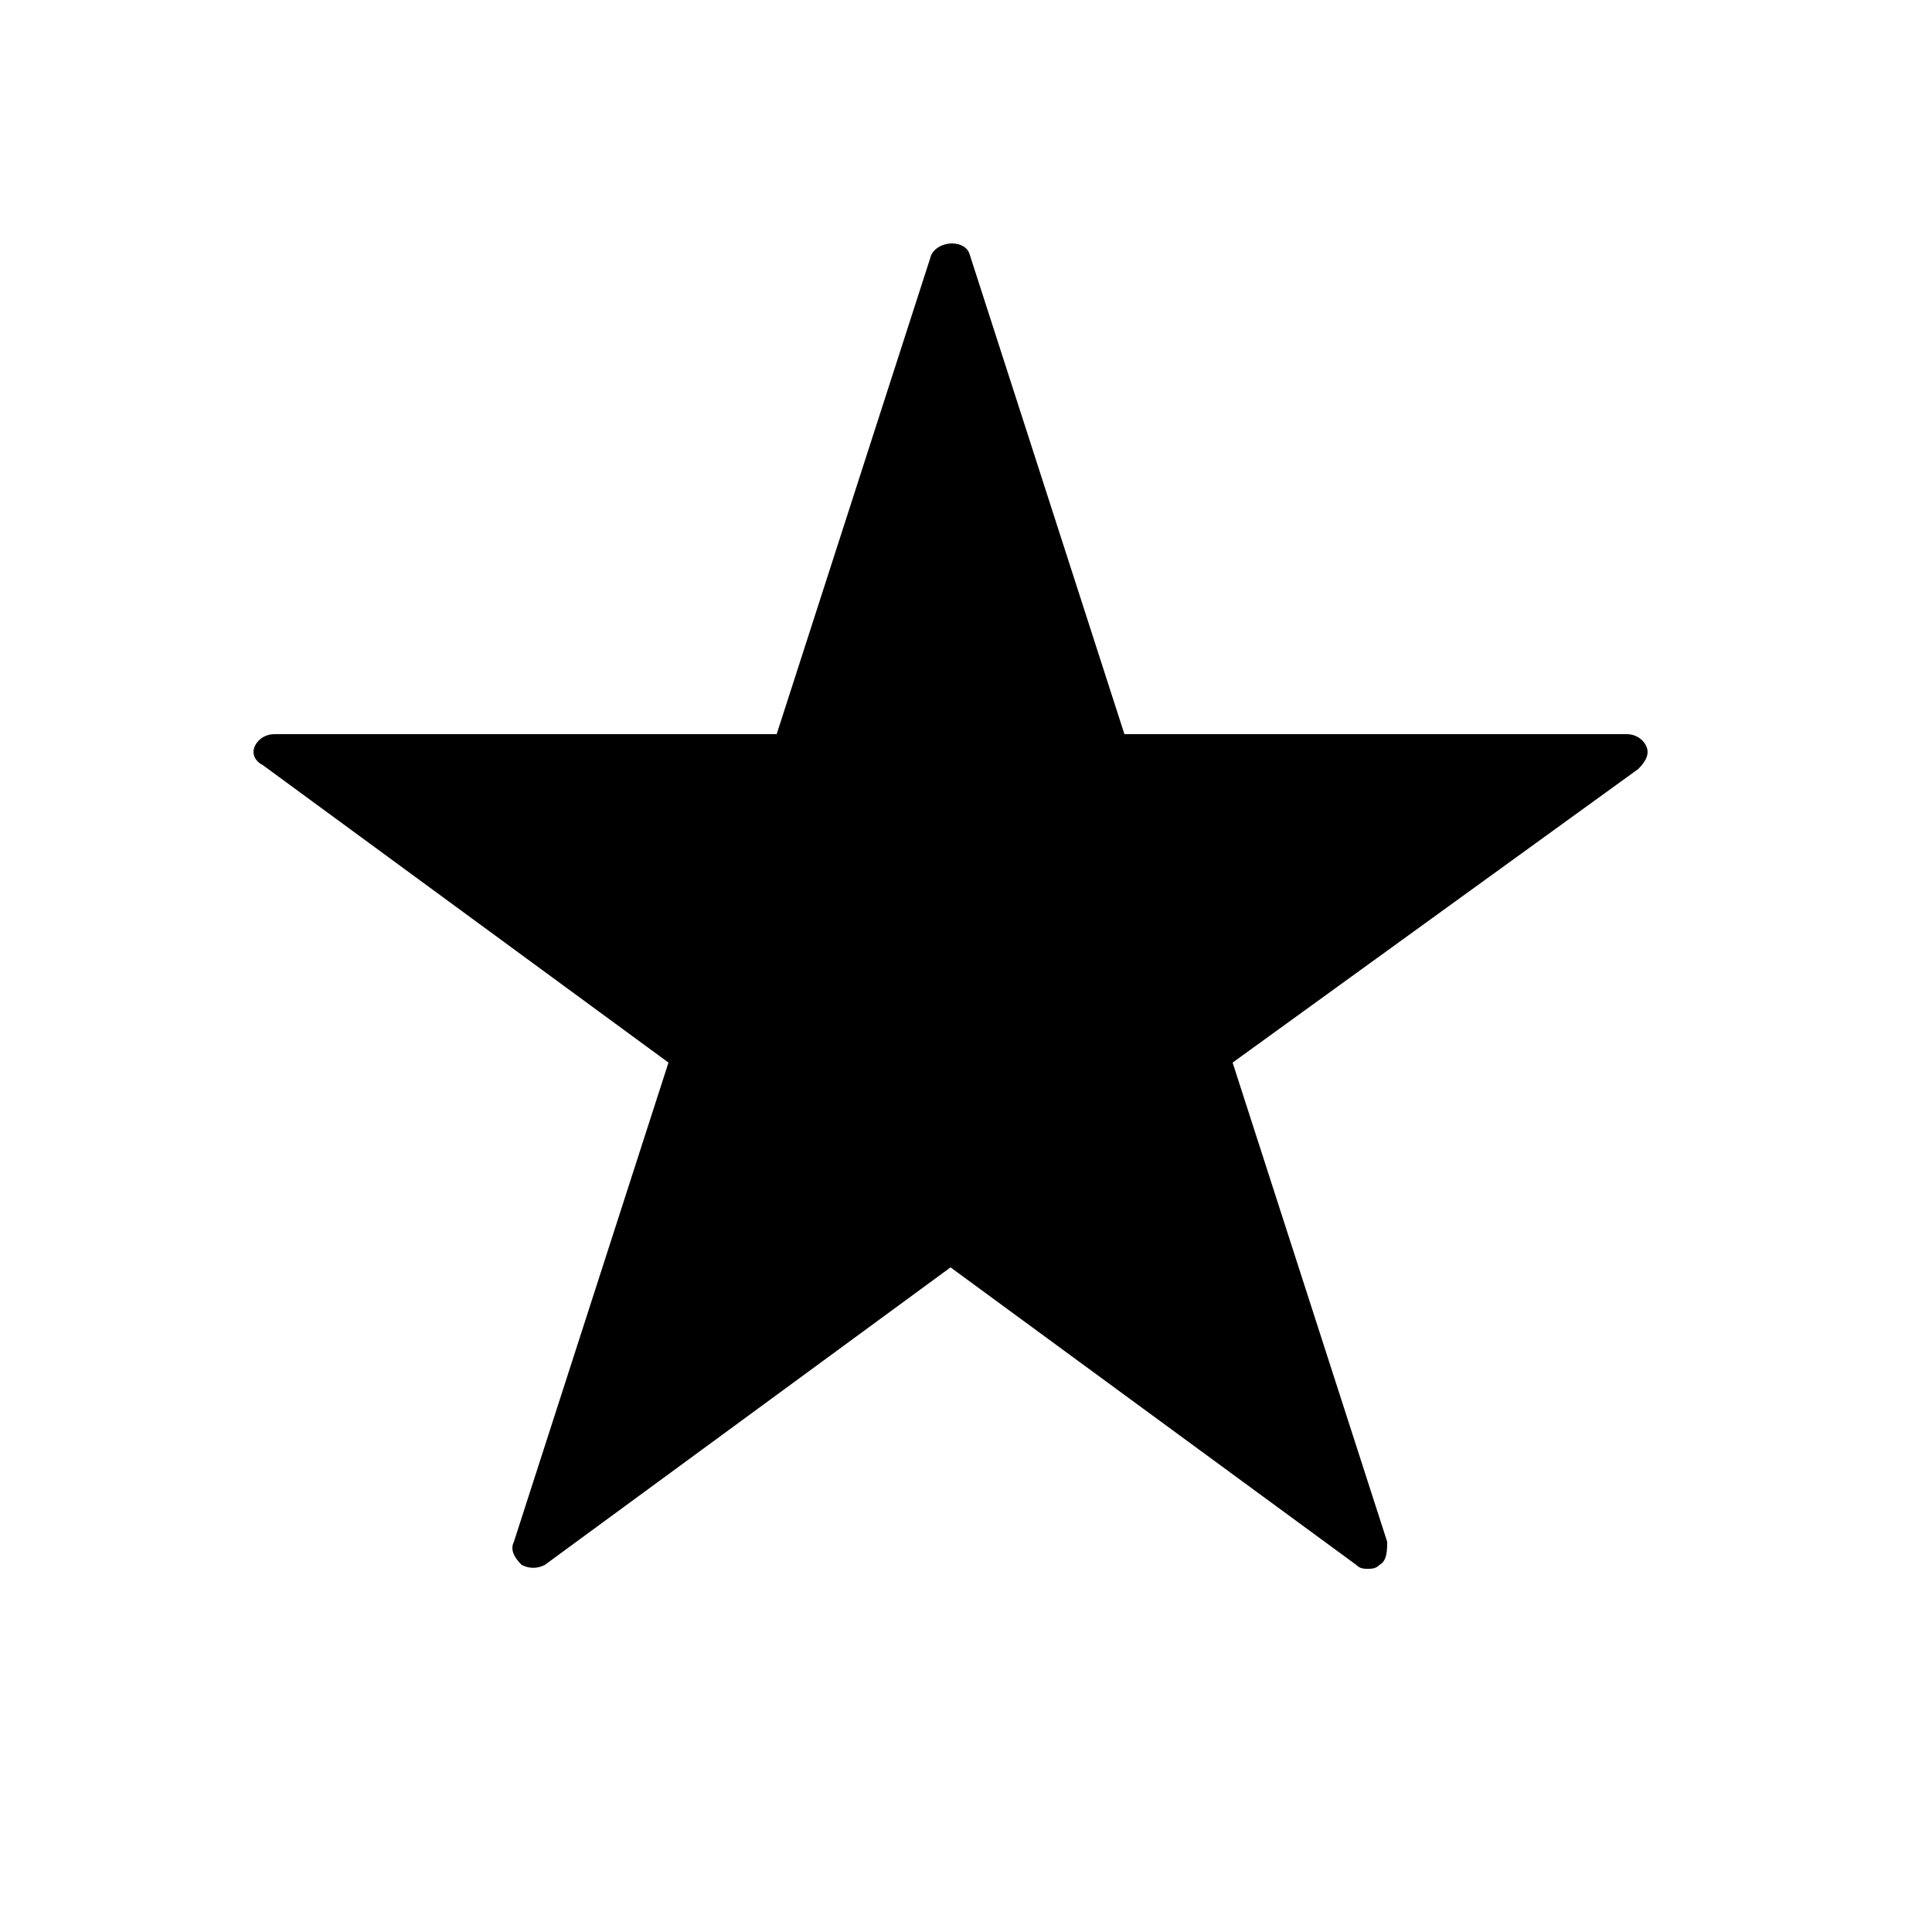 <?xml version="1.0" encoding="utf-8"?>
<!-- Generator: Adobe Illustrator 17.1.0, SVG Export Plug-In . SVG Version: 6.00 Build 0)  -->
<!DOCTYPE svg PUBLIC "-//W3C//DTD SVG 1.1//EN" "http://www.w3.org/Graphics/SVG/1.1/DTD/svg11.dtd">
<svg version="1.1" xmlns="http://www.w3.org/2000/svg" xmlns:xlink="http://www.w3.org/1999/xlink" x="0px" y="0px"
	 viewBox="0 0 50 50" enable-background="new 0 0 50 50" xml:space="preserve">
<g id="Layer_1">
	<path d="M42.6,19.3c-0.1-0.2-0.3-0.3-0.5-0.3h-13l-4-12.4c-0.1-0.4-0.8-0.4-1,0l-4,12.4h-13c-0.2,0-0.4,0.1-0.5,0.3
		c-0.1,0.2,0,0.4,0.2,0.5l10.5,7.7l-4,12.4c-0.1,0.2,0,0.4,0.2,0.6c0.2,0.1,0.4,0.1,0.6,0l10.5-7.7l10.5,7.7
		c0.1,0.1,0.2,0.1,0.3,0.1s0.2,0,0.3-0.1c0.2-0.1,0.2-0.4,0.2-0.6l-4-12.4l10.5-7.6C42.6,19.7,42.7,19.5,42.6,19.3z"/>
</g>
<g id="Guides">
</g>
</svg>
